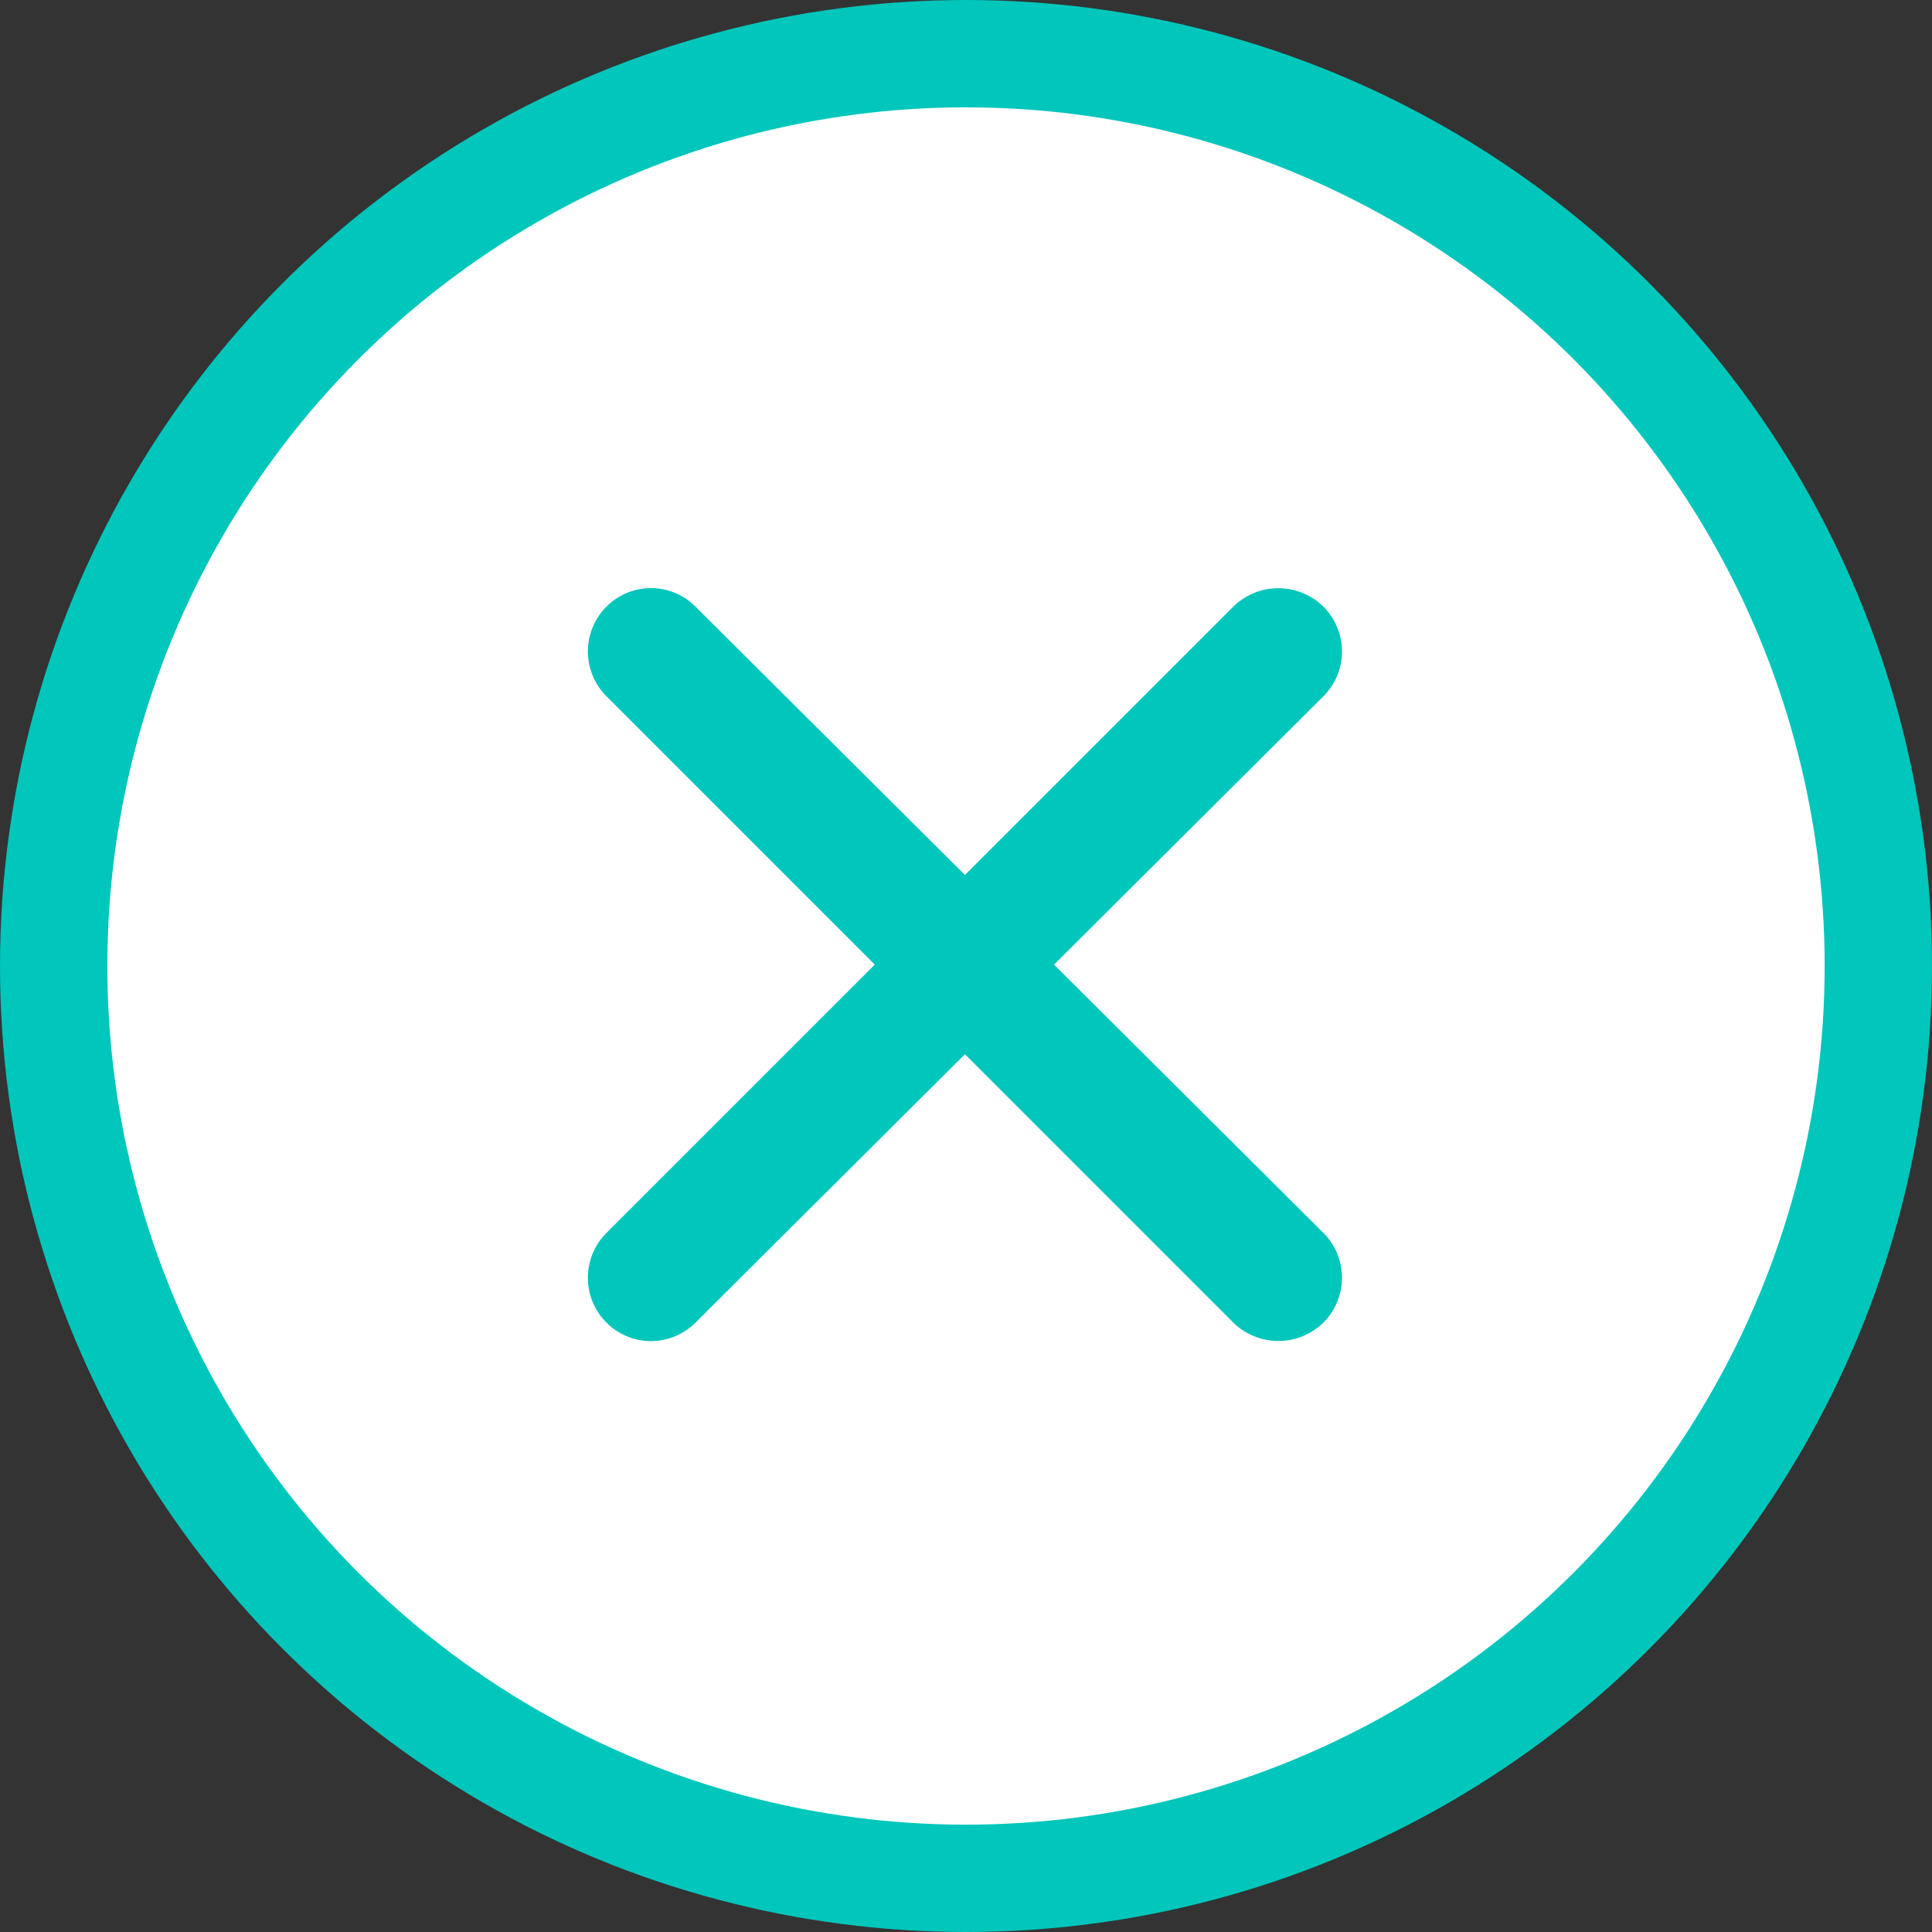 <svg id="x-icon" xmlns="http://www.w3.org/2000/svg" viewBox="0 0 18 18">
<rect x="0" y="0" width="18" height="18" fill="#333333" stroke="none"/>
<defs>
    <style>


    </style>
  </defs>
  <circle style="fill: #fff;stroke: #00c6bb ;stroke-width: 1px;" id="base" class="cls-1" cx="9" cy="9" r="8.5"/>
  <path style="fill: #00c6bb;" id="x-icon-2" data-name="x-icon" class="cls-2" d="M1729.32,256.487l2.51-2.5a0.591,0.591,0,0,0,0-.835,0.6,0.6,0,0,0-.84,0l-2.5,2.5-2.51-2.5a0.585,0.585,0,0,0-.83,0,0.591,0.591,0,0,0,0,.835l2.5,2.5-2.5,2.5a0.591,0.591,0,0,0,0,.835,0.585,0.585,0,0,0,.83,0l2.51-2.5,2.5,2.5a0.6,0.6,0,0,0,.84,0,0.591,0.591,0,0,0,0-.835Z" transform="translate(-1719.5 -247.5)"/>
</svg>
